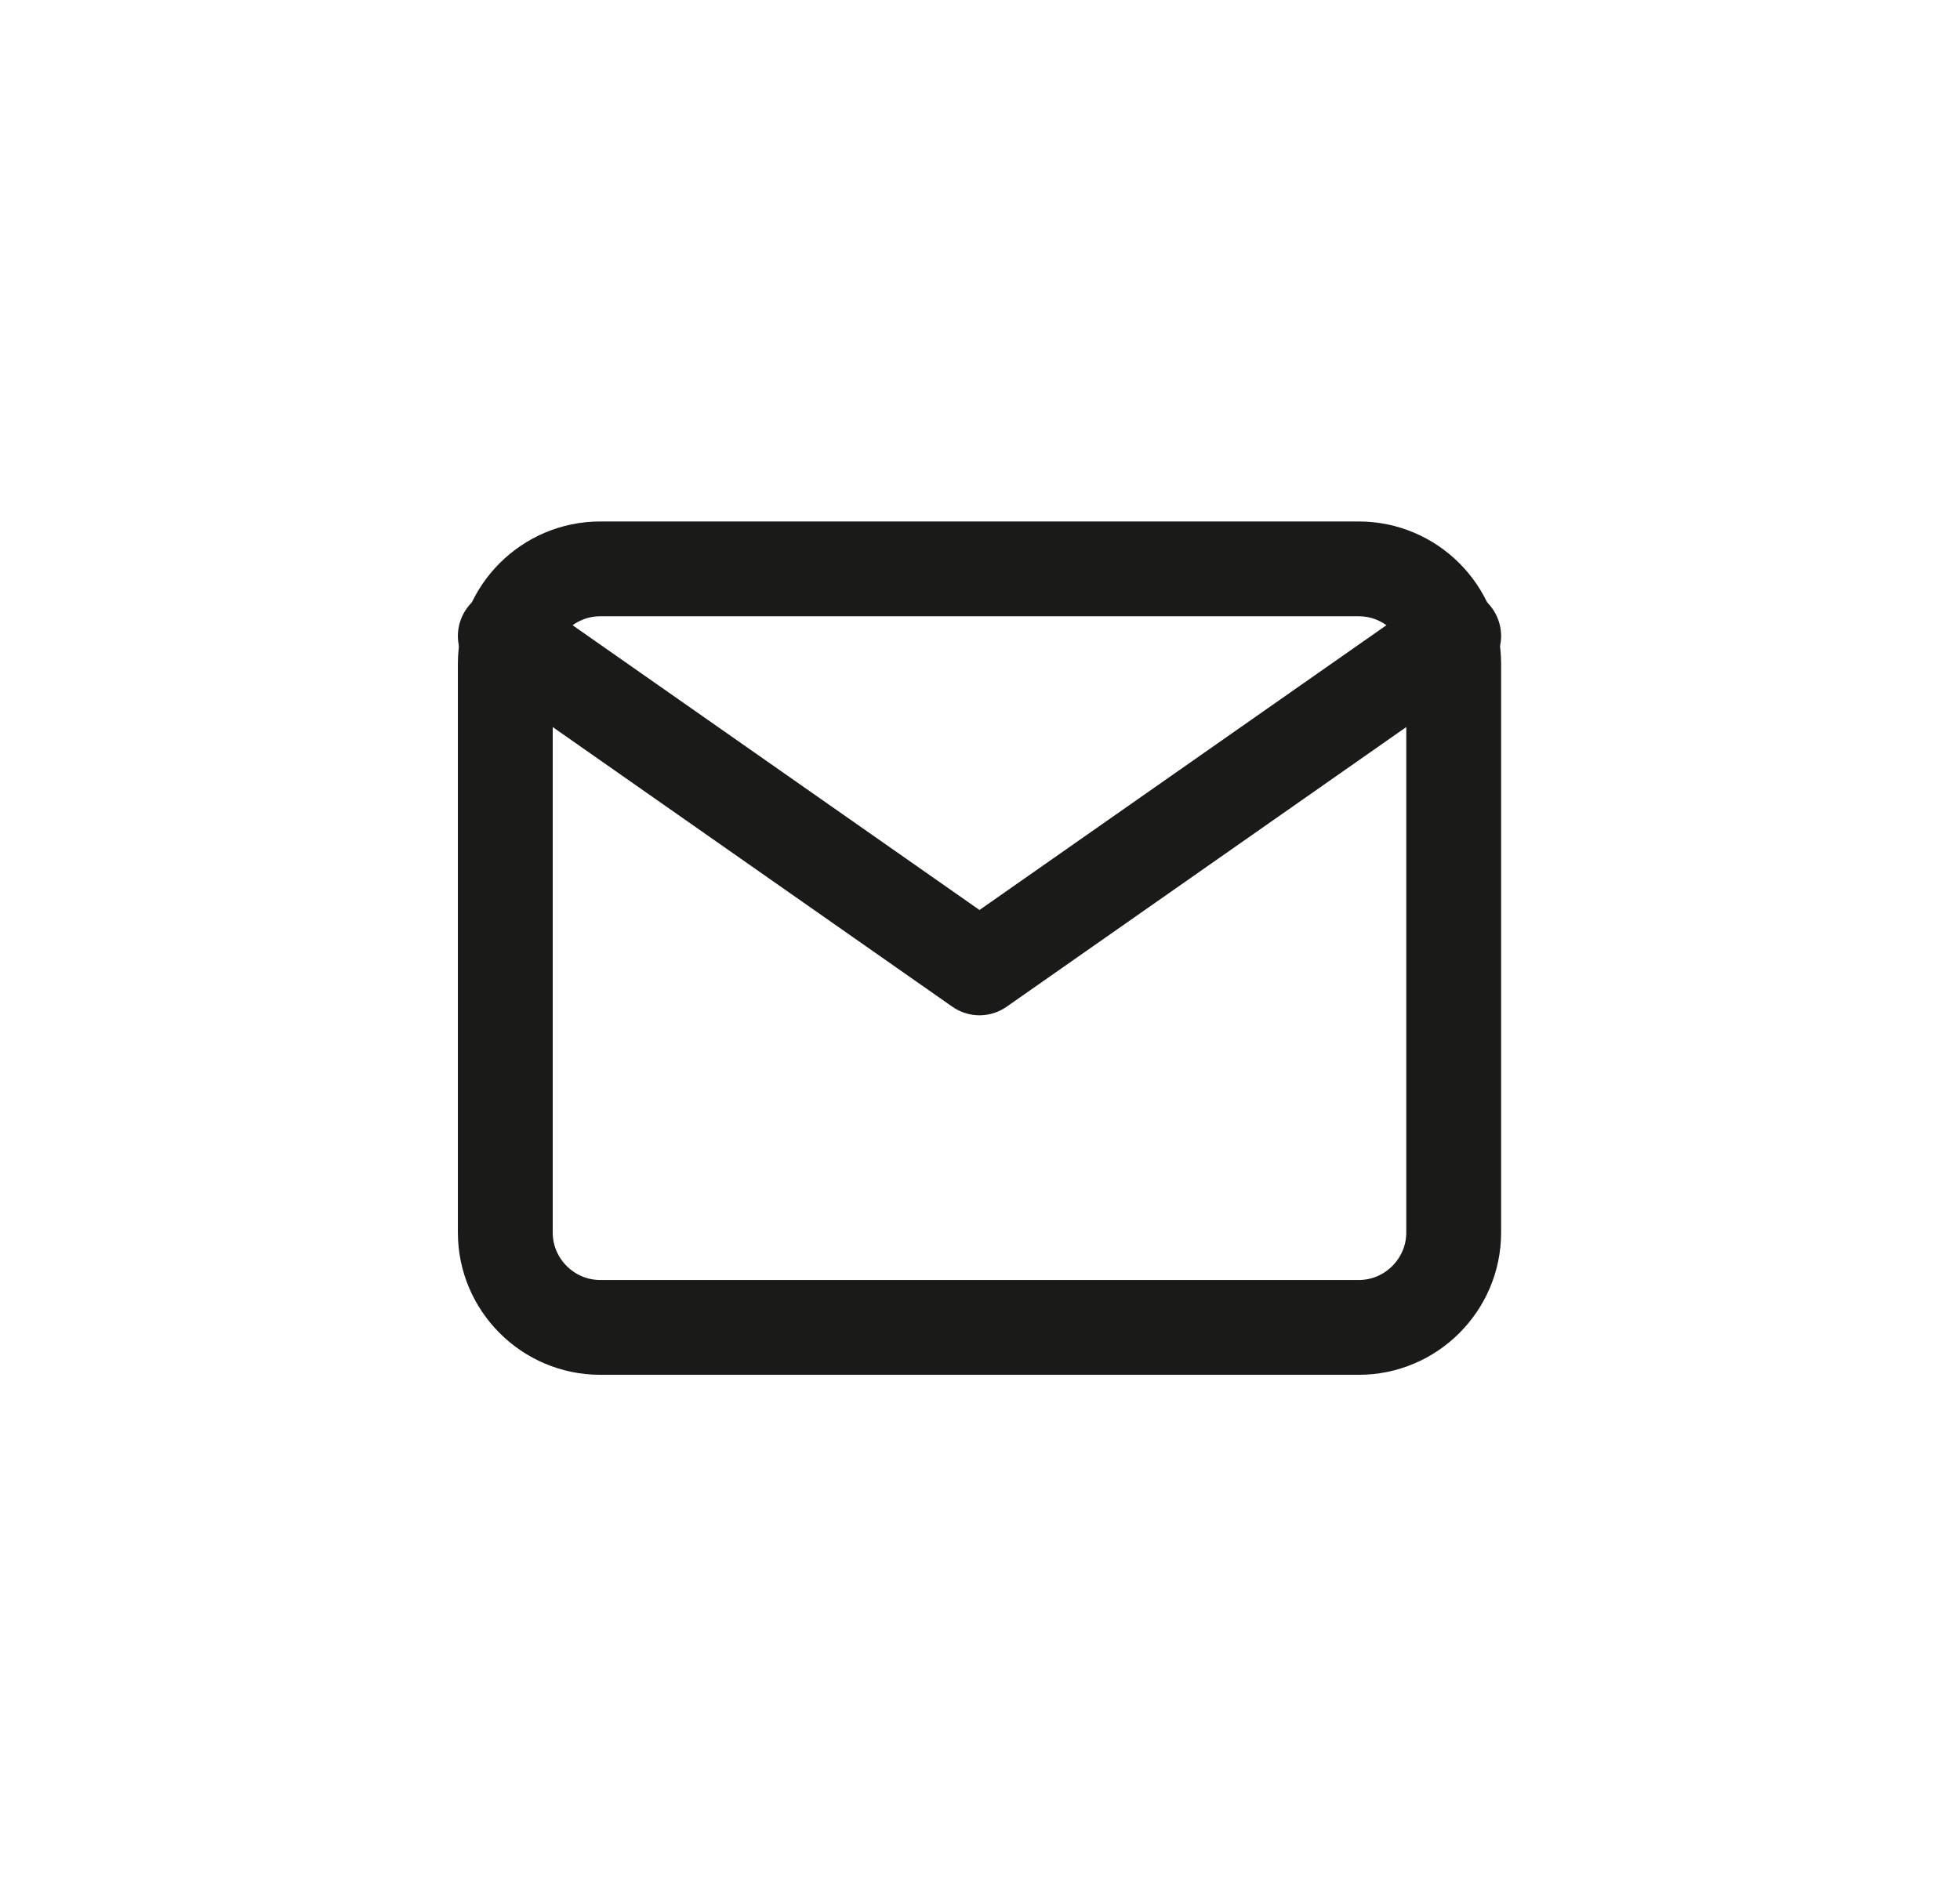<svg width="31" height="30" viewBox="0 0 31 30" fill="none" xmlns="http://www.w3.org/2000/svg">
<path d="M9.492 9H21.492C22.317 9 22.992 9.675 22.992 10.5V19.5C22.992 20.325 22.317 21 21.492 21H9.492C8.667 21 7.992 20.325 7.992 19.5V10.5C7.992 9.675 8.667 9 9.492 9Z" stroke="#1A1A18" stroke-width="1.5" stroke-linecap="round" stroke-linejoin="round"/>
<path d="M22.992 10.062L15.492 15.312L7.992 10.062" stroke="#1A1A18" stroke-width="1.5" stroke-linecap="round" stroke-linejoin="round"/>
</svg>
